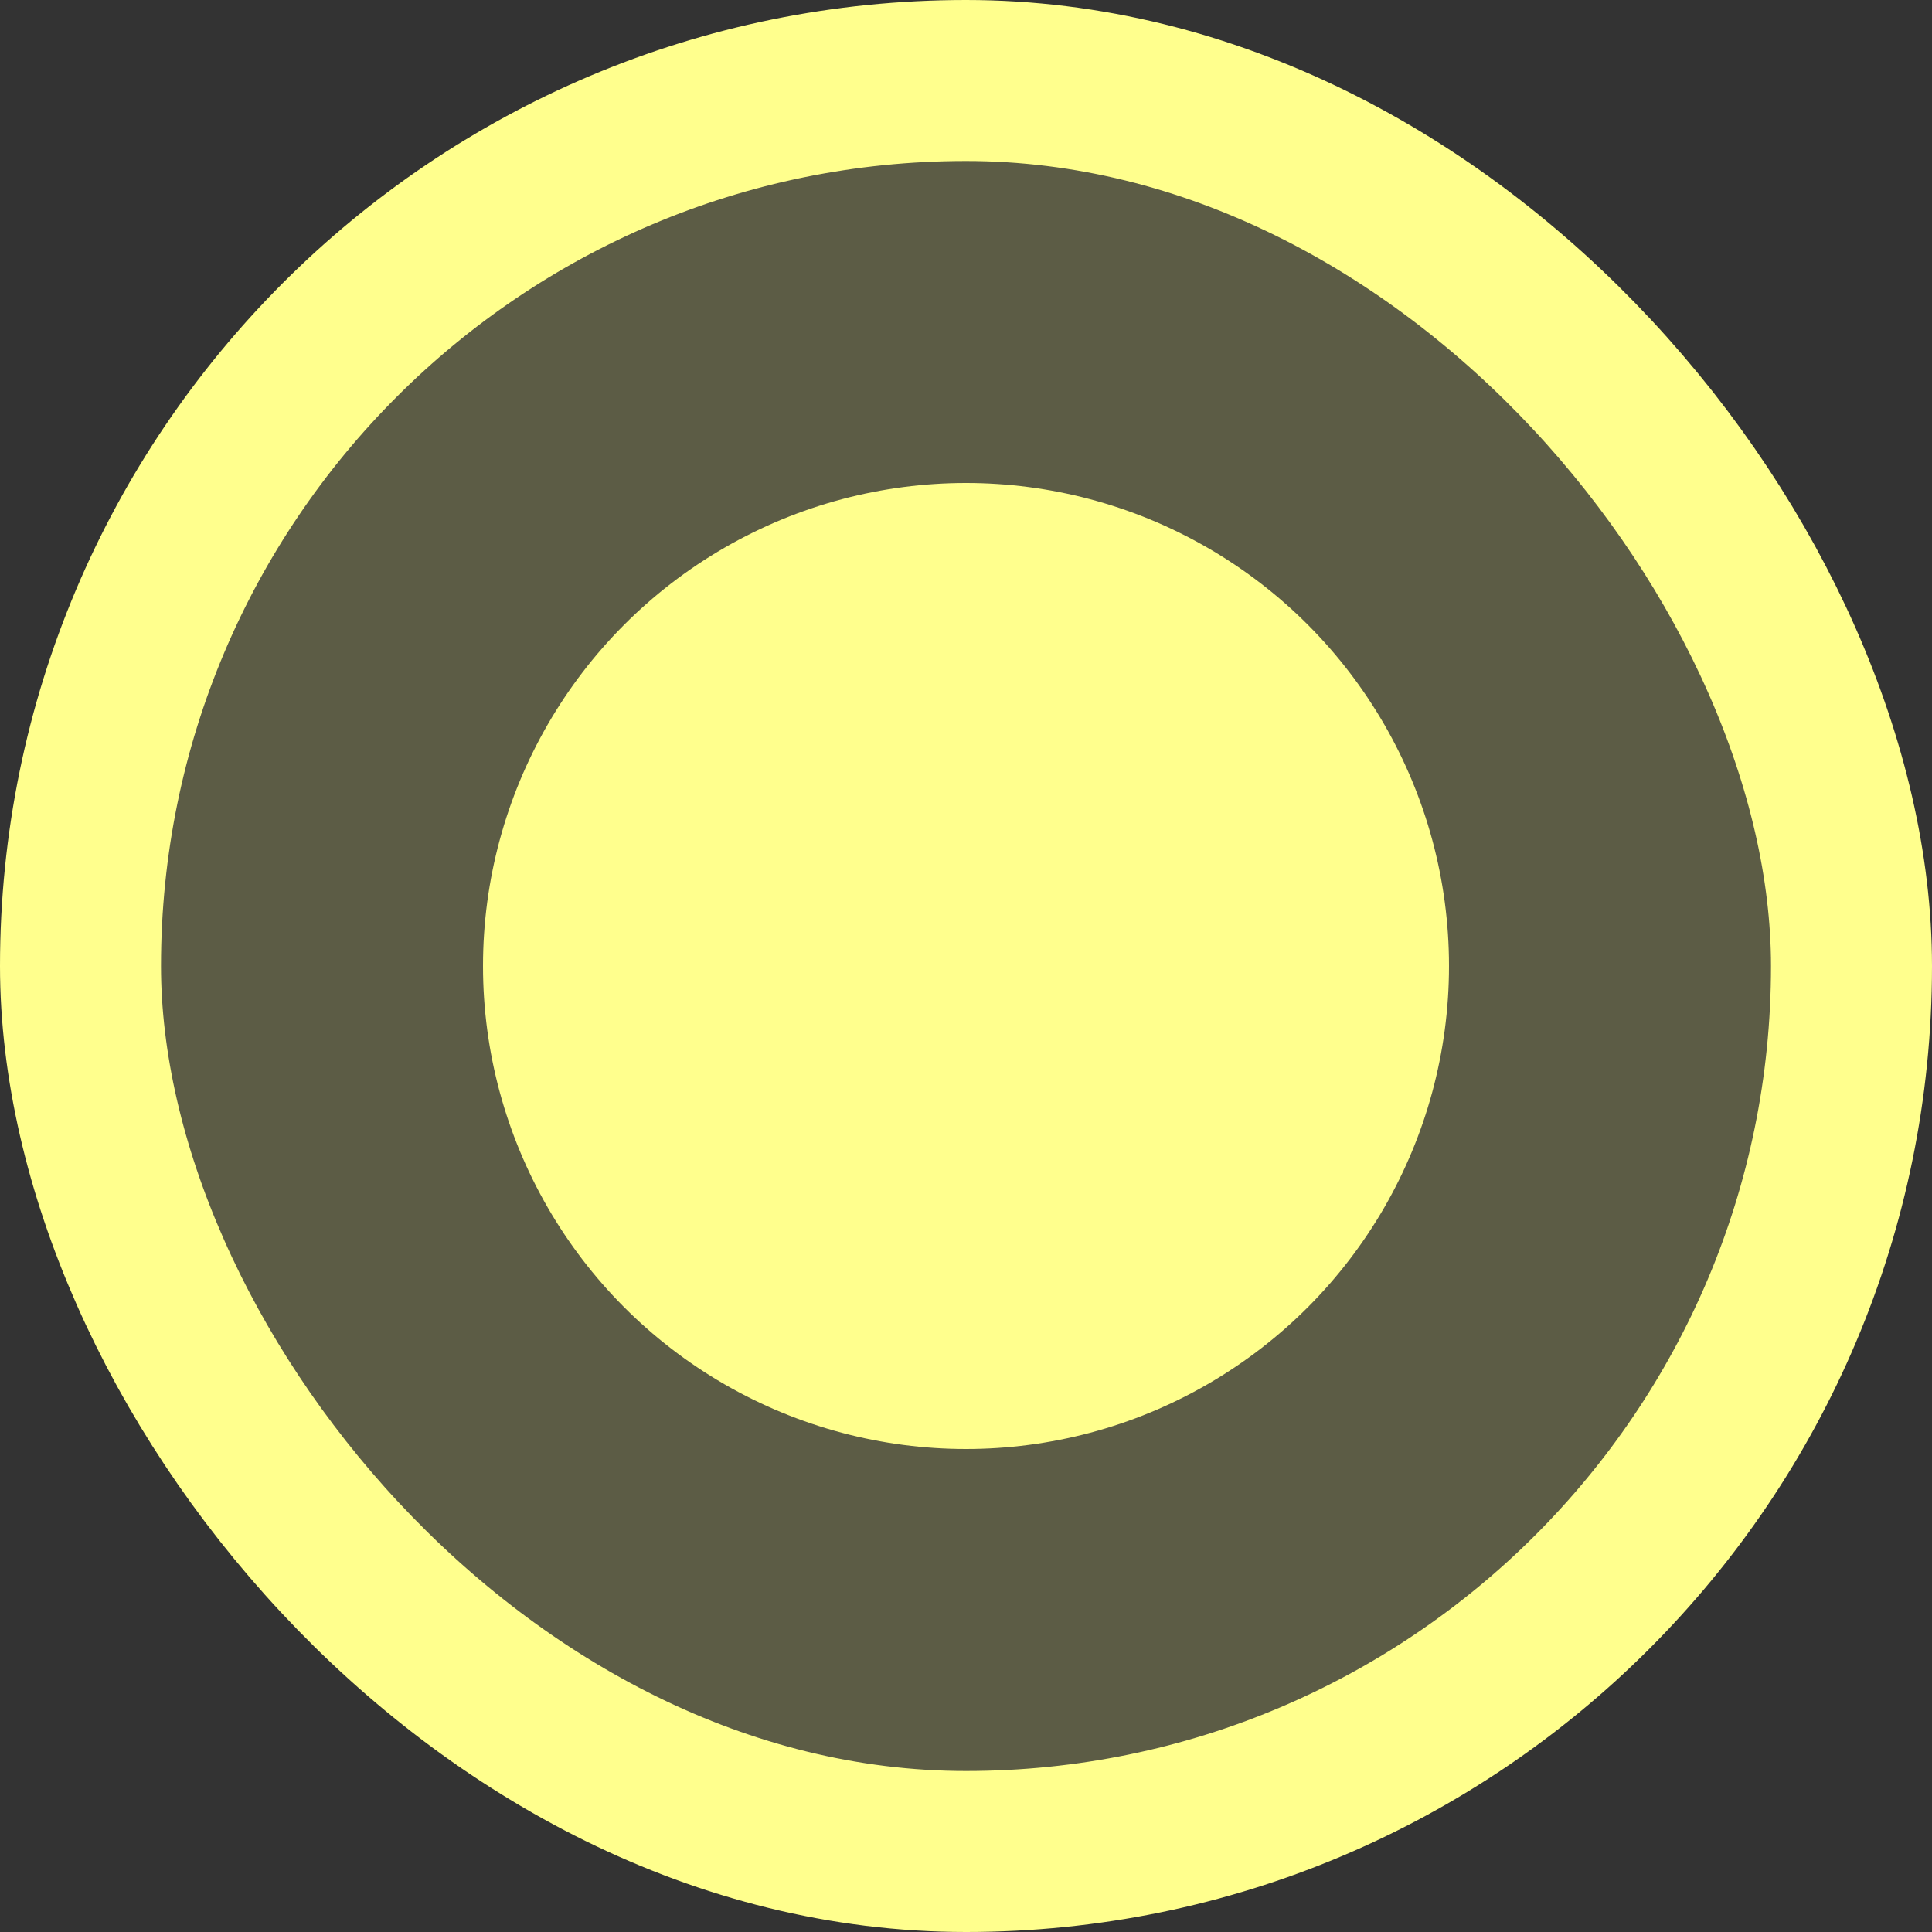 <svg width="12" height="12" viewBox="0 0 12 12" fill="none" xmlns="http://www.w3.org/2000/svg">
<rect x="0" y="0" width="12" height="12" fill="#333333" stroke="none"/>
<rect x="0.5" y="0.5" width="11" height="11" rx="5.5" fill="#FFFF8D" fill-opacity="0.2" stroke="#FFFF8D"/>
<circle cx="6" cy="6" r="3" fill="#FFFF8D"/>
</svg>

